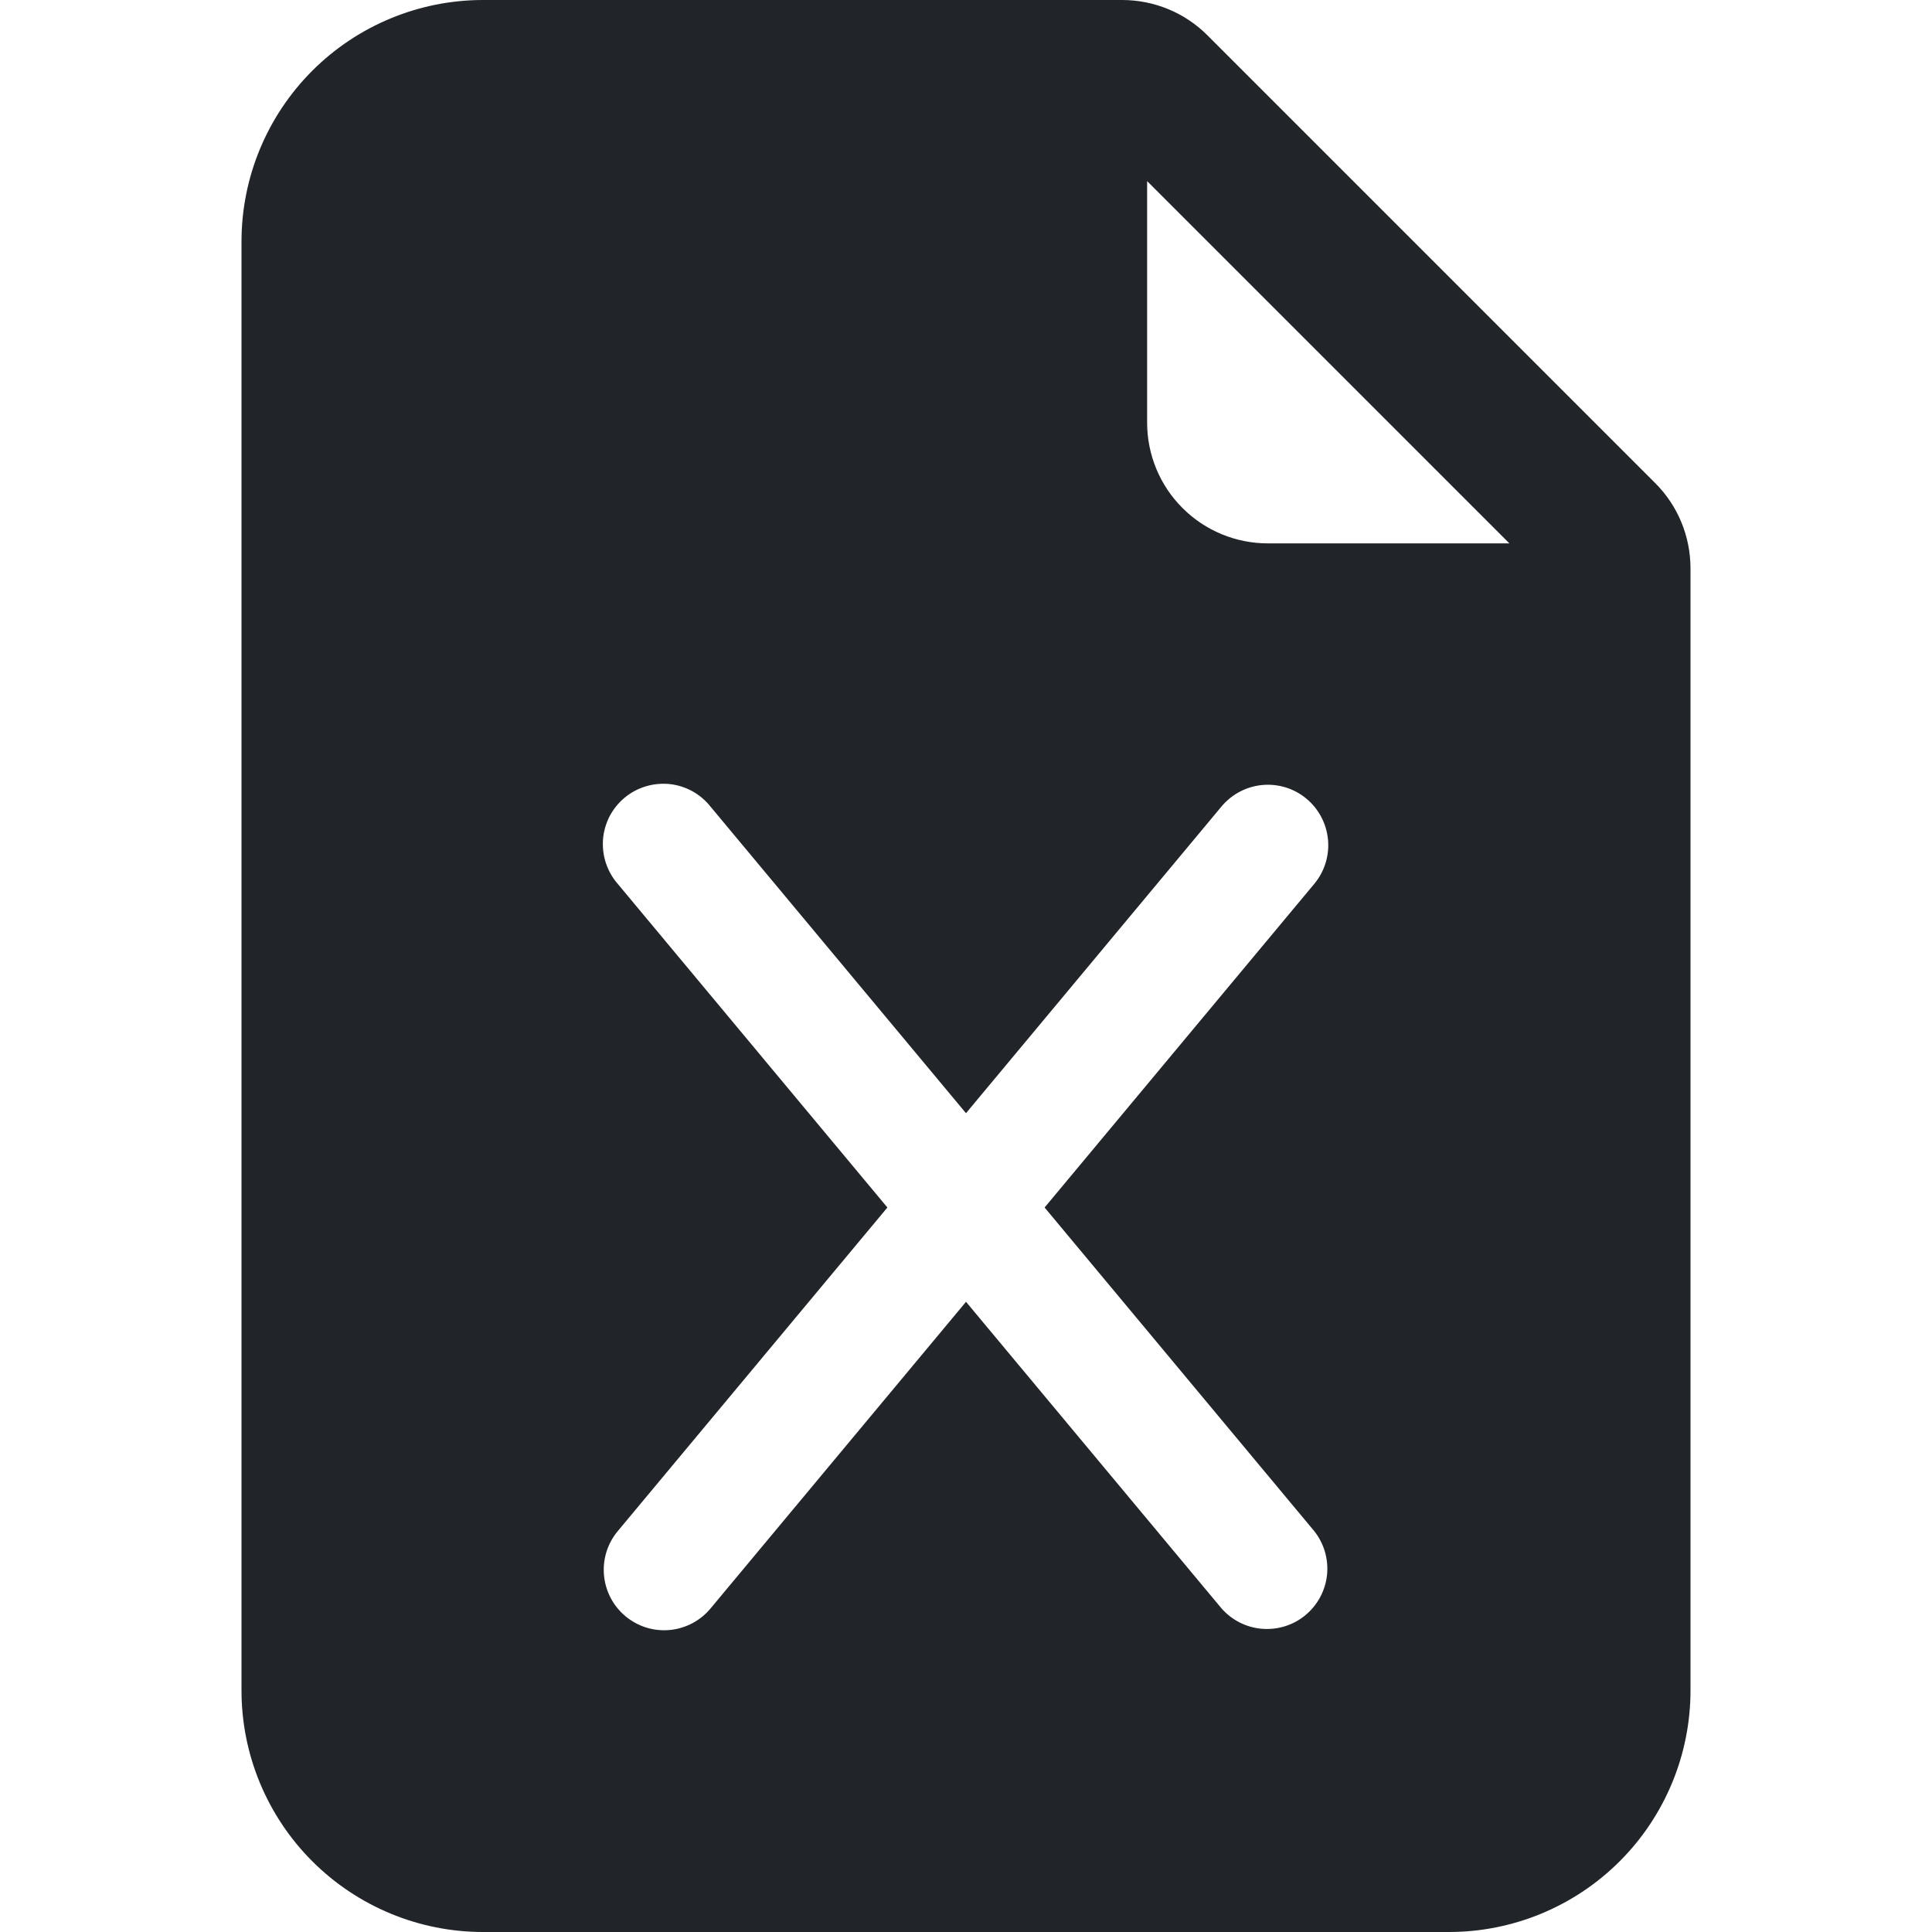 <svg width="16" height="16" viewBox="0 0 16 16" fill="none" xmlns="http://www.w3.org/2000/svg">
<path d="M9.293 0H4C3.47 0 2.961 0.211 2.586 0.586C2.211 0.961 2 1.47 2 2V14C2 14.53 2.211 15.039 2.586 15.414C2.961 15.789 3.47 16 4 16H12C12.53 16 13.039 15.789 13.414 15.414C13.789 15.039 14 14.53 14 14V4.707C14 4.442 13.895 4.187 13.707 4L10 0.293C9.813 0.105 9.558 5.66374e-05 9.293 0V0ZM9.5 3.5V1.5L12.5 4.5H10.5C10.235 4.5 9.98 4.395 9.793 4.207C9.605 4.02 9.5 3.765 9.5 3.5ZM5.884 6.68L8 9.219L10.116 6.679C10.201 6.577 10.323 6.513 10.455 6.501C10.587 6.489 10.719 6.53 10.82 6.615C10.922 6.7 10.986 6.822 10.998 6.955C11.01 7.087 10.969 7.218 10.884 7.32L8.651 10L10.884 12.68C10.965 12.782 11.003 12.912 10.99 13.042C10.976 13.172 10.913 13.291 10.812 13.375C10.712 13.459 10.583 13.499 10.453 13.489C10.323 13.479 10.202 13.418 10.116 13.32L8 10.781L5.884 13.321C5.799 13.423 5.677 13.487 5.545 13.499C5.413 13.511 5.281 13.47 5.179 13.384C5.078 13.3 5.014 13.178 5.002 13.045C4.99 12.913 5.031 12.782 5.116 12.68L7.349 10L5.116 7.32C5.072 7.27 5.039 7.211 5.018 7.148C4.997 7.085 4.989 7.018 4.994 6.951C4.999 6.885 5.018 6.82 5.048 6.761C5.079 6.702 5.121 6.649 5.172 6.607C5.223 6.564 5.283 6.532 5.346 6.513C5.41 6.493 5.477 6.487 5.544 6.493C5.61 6.5 5.674 6.52 5.733 6.552C5.791 6.584 5.843 6.628 5.884 6.68Z" fill="#212529"/>
</svg>
